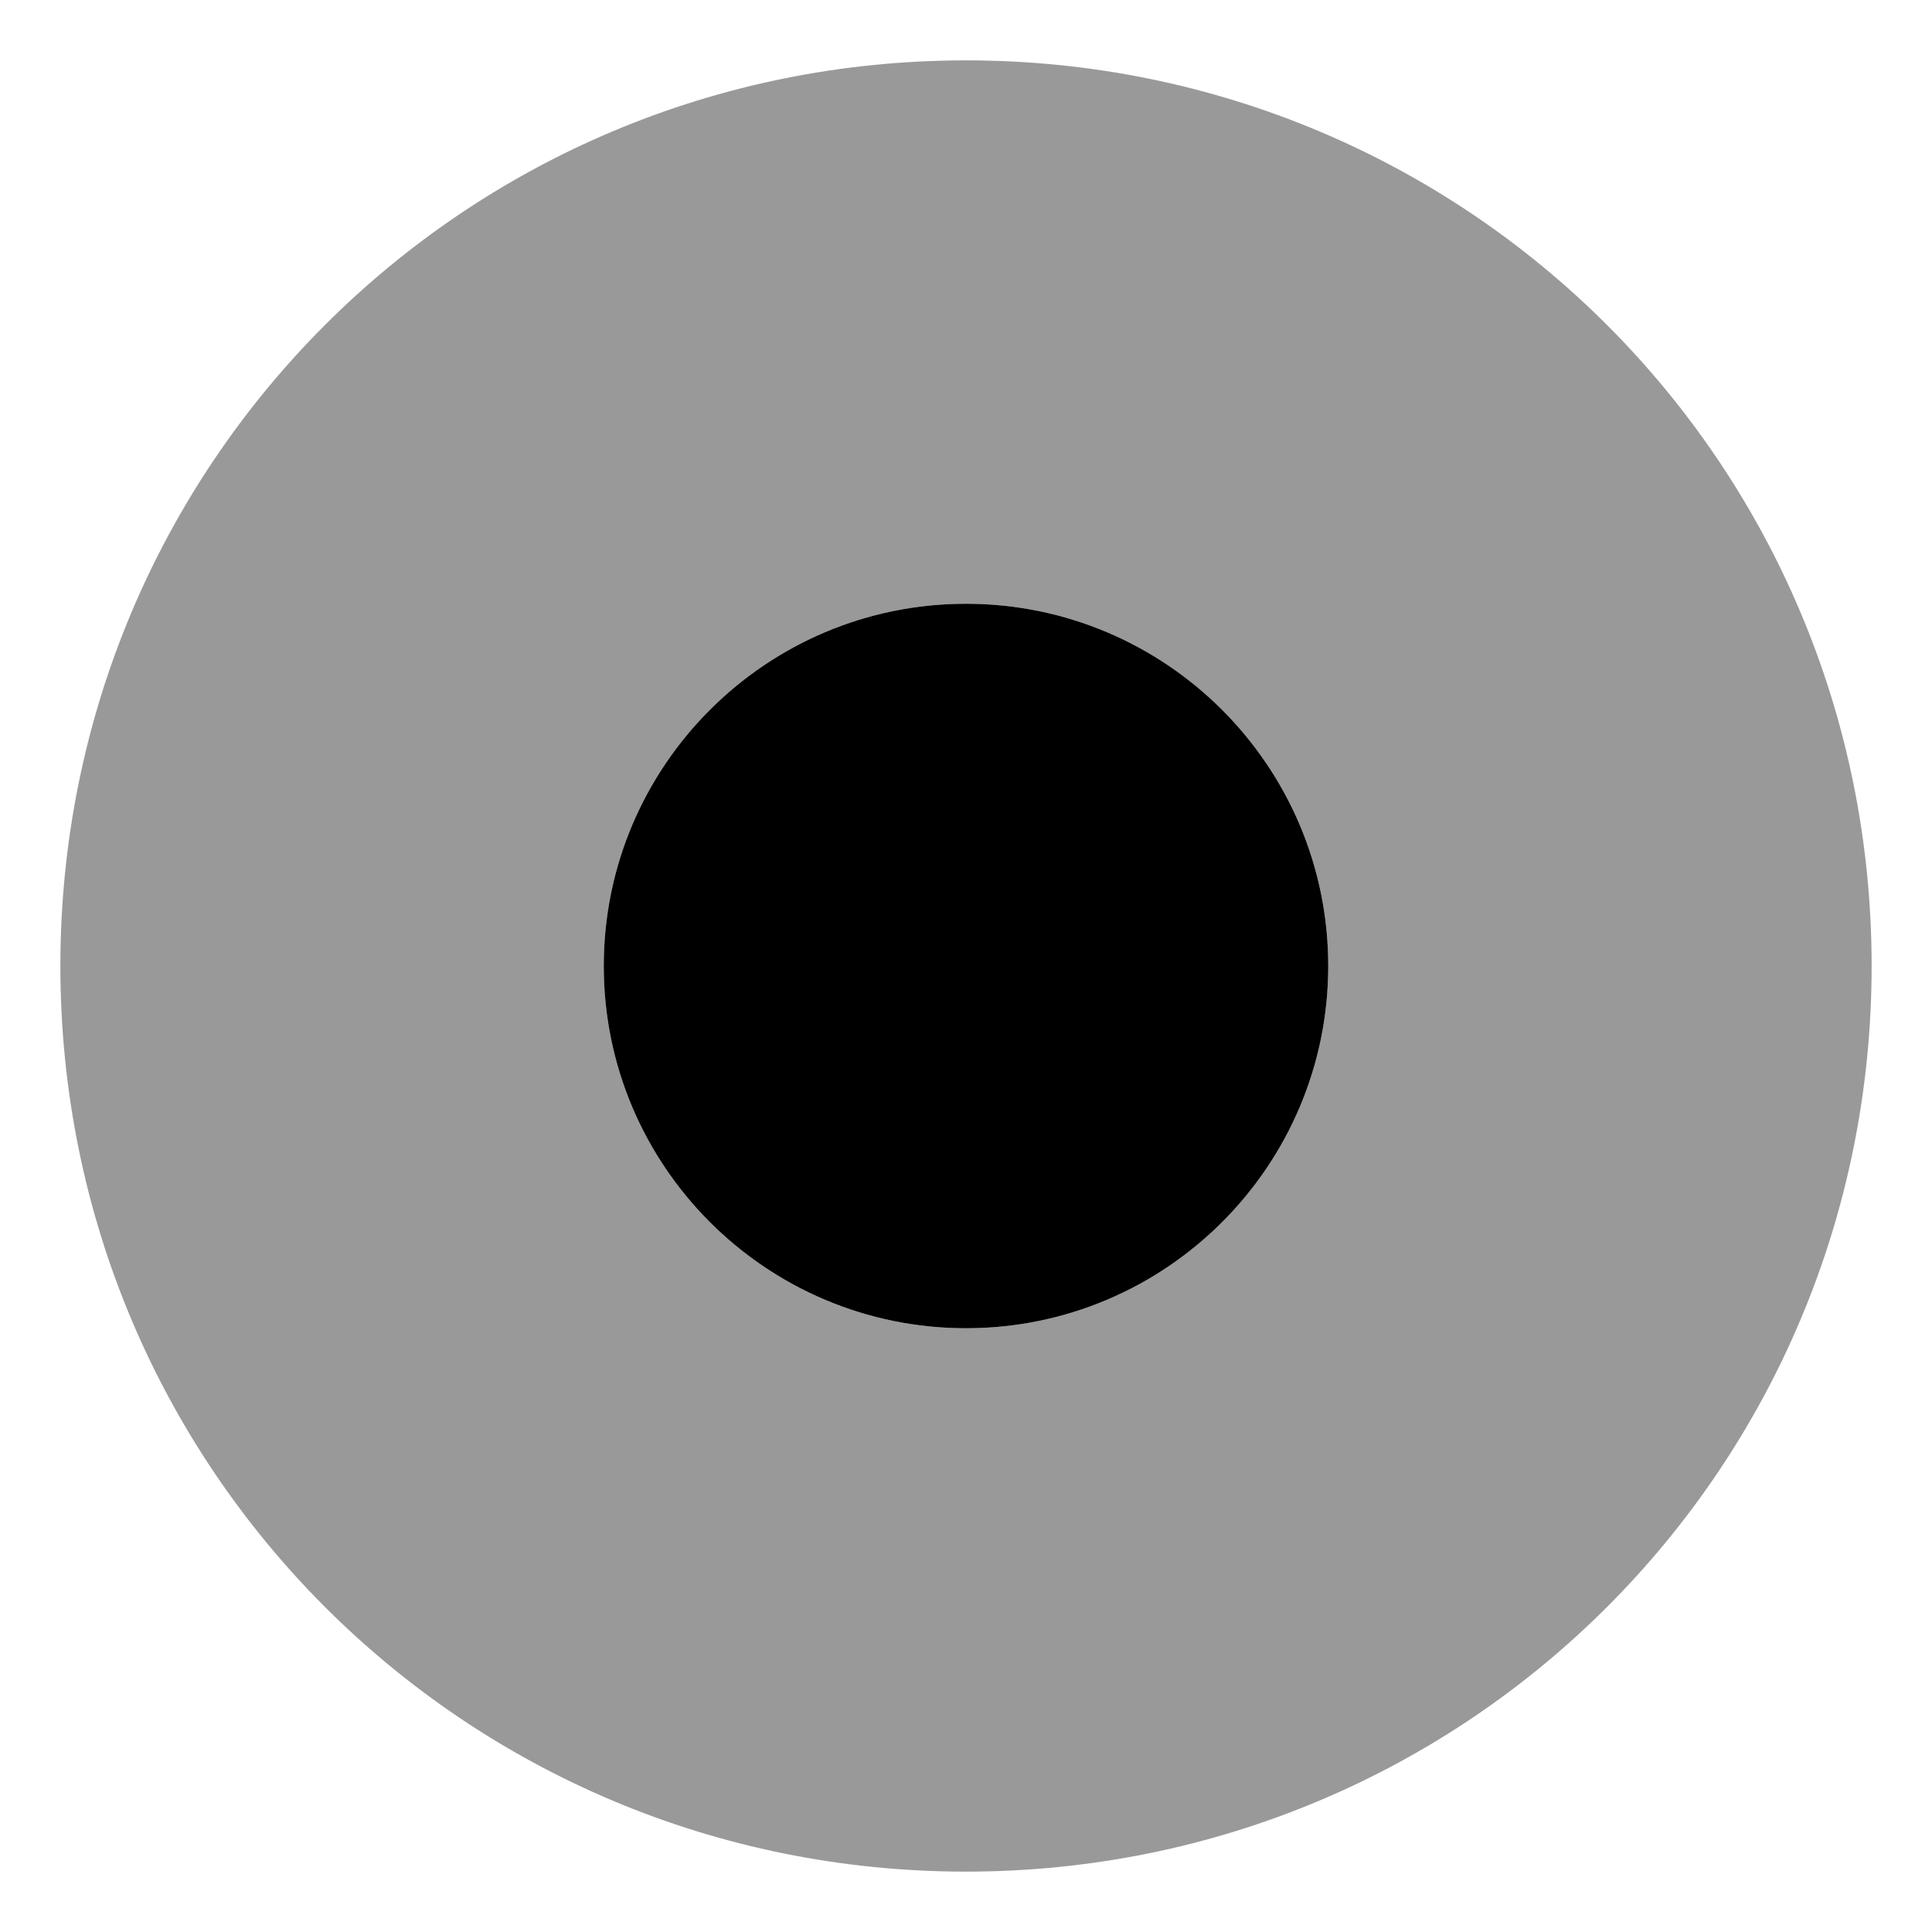 <svg xmlns="http://www.w3.org/2000/svg" viewBox="0 0 512 512"><!-- Font Awesome Pro 6.0.0-alpha1 by @fontawesome - https://fontawesome.com License - https://fontawesome.com/license (Commercial License) --><defs><style>.fa-secondary{opacity:.4}</style></defs><path d="M256 16C123 16 16 123 16 256S123 496 256 496S496 389 496 256S389 16 256 16ZM352 256C352 309 309 352 256 352S160 309 160 256S203 160 256 160S352 203 352 256Z" class="fa-secondary"/><path d="M352 256C352 309 309 352 256 352S160 309 160 256S203 160 256 160S352 203 352 256Z" class="fa-primary"/></svg>